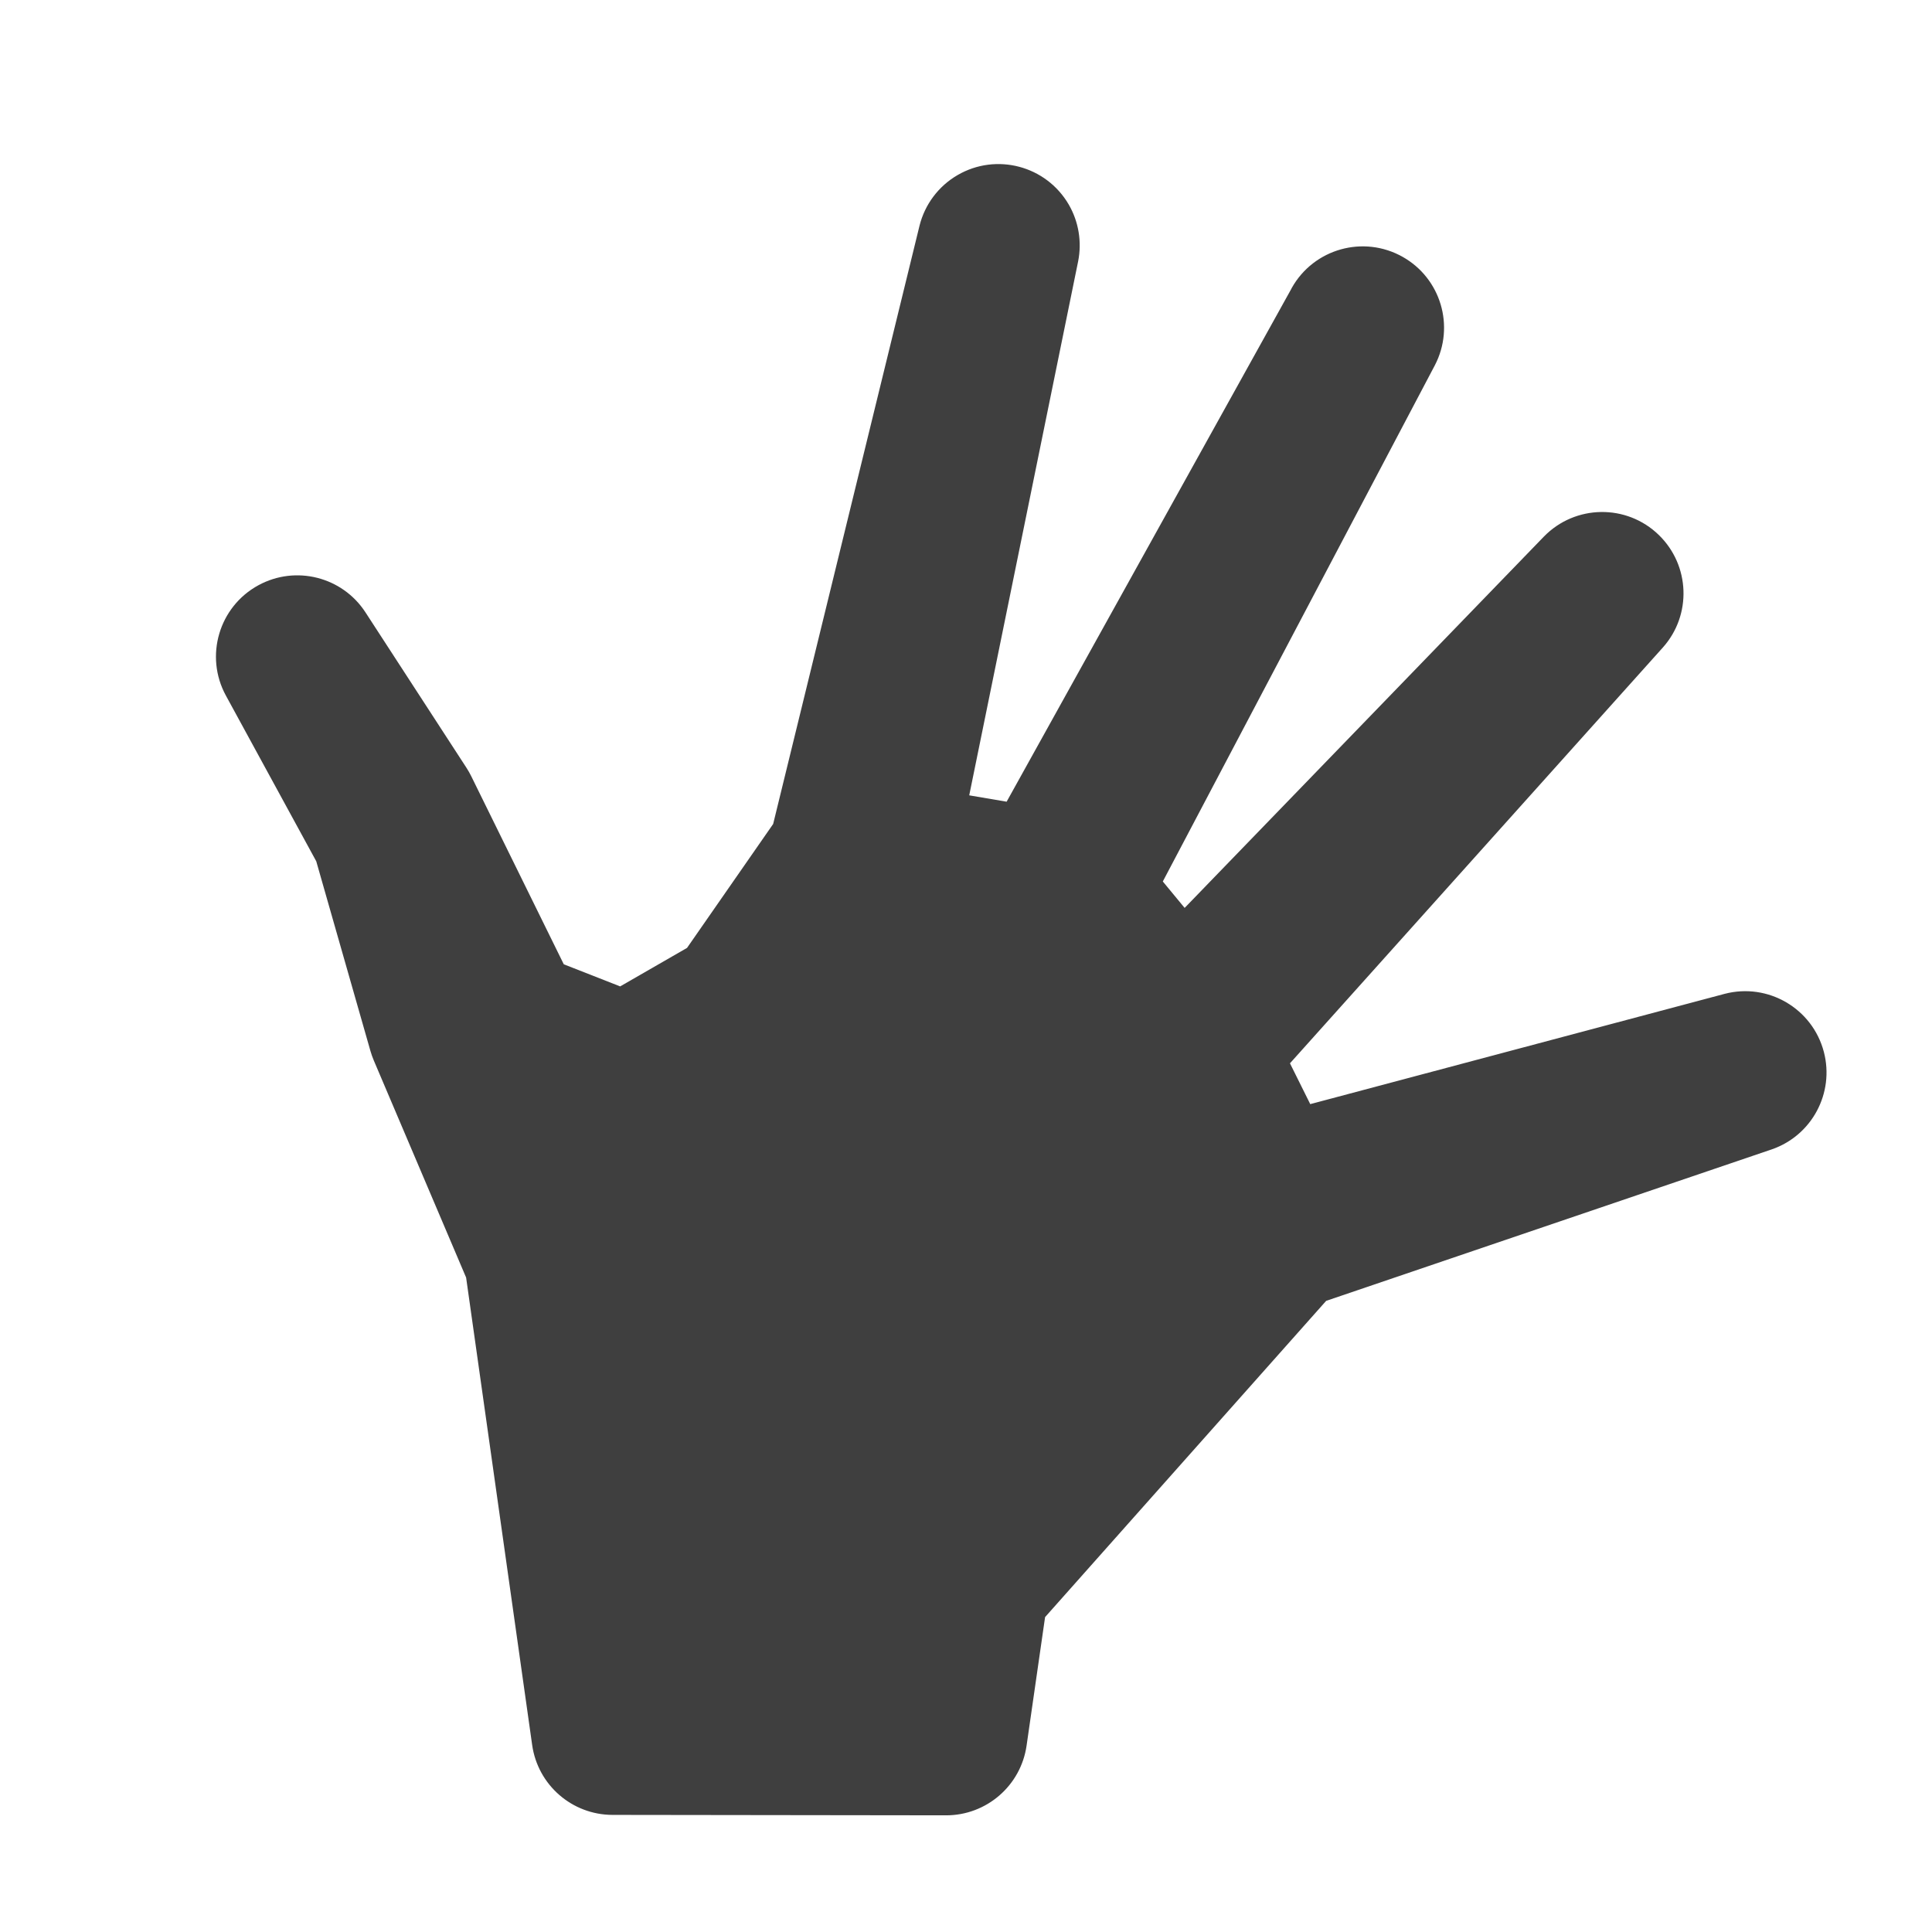 <?xml version="1.0" encoding="utf-8"?>
<!-- Generator: Adobe Illustrator 16.0.3, SVG Export Plug-In . SVG Version: 6.00 Build 0)  -->
<!DOCTYPE svg PUBLIC "-//W3C//DTD SVG 1.1//EN" "http://www.w3.org/Graphics/SVG/1.1/DTD/svg11.dtd">
<svg version="1.1" id="Calque_1" xmlns="http://www.w3.org/2000/svg" xmlns:xlink="http://www.w3.org/1999/xlink" x="0px" y="0px"
	 width="75px" height="75px" viewBox="0 0 75 75" enable-background="new 0 0 75 75" xml:space="preserve">
<g id="g3763" transform="matrix(0.029,0,0,0.029,-83.895,102.765)">
	<g id="g4040" transform="matrix(-1,0,0,1,1010.039,-3547.045)">
		<path id="path5137" fill="#3F3F3F" d="M-3164.707,237.786c-51.985-30.194-118.583-12.52-148.829,39.448
			c-13.302,22.948-17.725,49.944-12.588,75.954l145.8,714.884l-50.063,8.522l-380.738-685.863l-1.055-2.058
			c-29.531-52.377-95.874-70.918-148.301-41.439c-51.135,28.782-70.221,92.914-43.208,145.001l364.238,691.136l-29.225,35.383
			l-480.865-497.008c-41.983-43.089-110.877-44.041-153.915-2.143c-41.813,40.639-44.229,107.016-5.41,150.53l499.202,556.648
			l-27.149,54.639l-554.589-147.587c-58.144-15.276-117.647,19.495-132.924,77.638c-14.459,55.081,15.957,112.068,69.881,130.576
			l596.335,202.736l376.247,423.334l24.768,172.014c7.689,53.618,53.687,93.39,107.849,93.322l446.366-0.578
			c54.18-0.068,100.058-39.976,107.628-93.594l88.406-625.729l123.635-290.716c1.752-4.151,3.249-8.403,4.474-12.69l72.5-253.803
			l121.016-221.907c28.714-52.802,9.186-118.906-43.633-147.621c-49.859-27.098-112.17-11.363-143.181,36.199l-135.203,208.078
			c-2.365,3.64-4.508,7.4-6.43,11.295l-123.907,251.847l-75.477,29.599l-89.511-51.526l-115.3-165.891l-195.915-800.84
			C-3120.887,277.013-3139.259,252.568-3164.707,237.786L-3164.707,237.786z"/>
	</g>
</g>
</svg>
